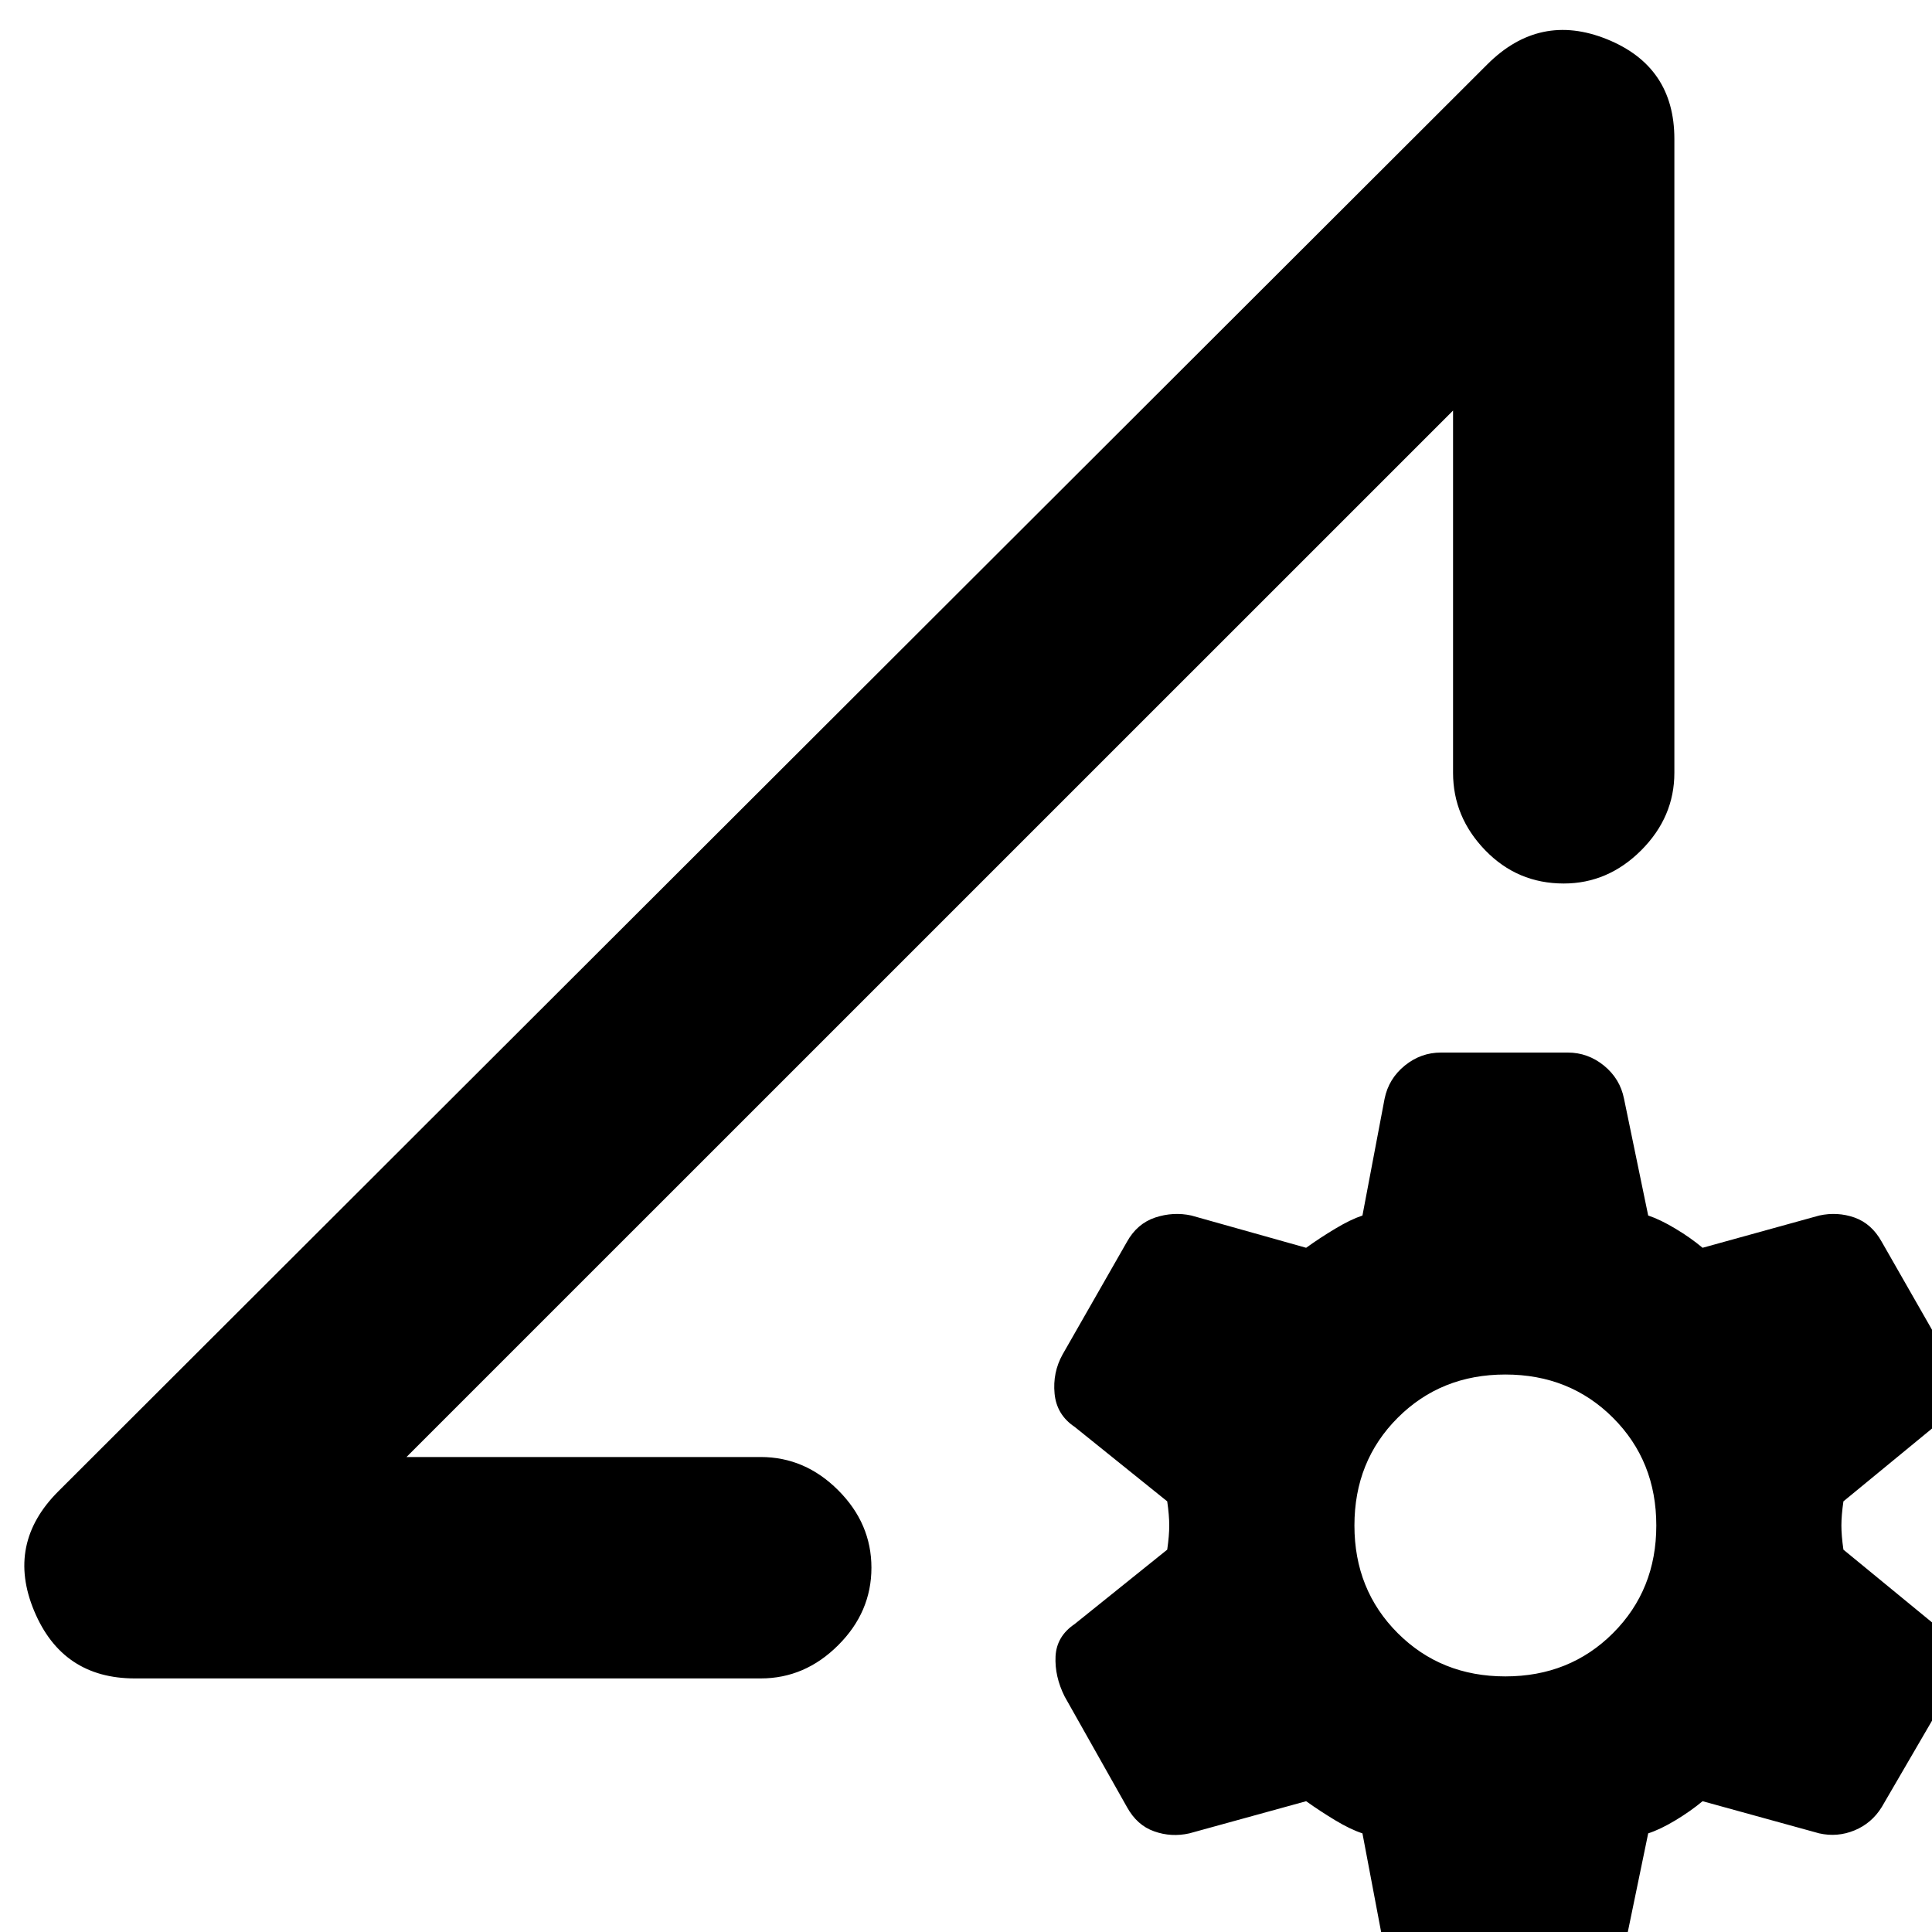 <svg xmlns="http://www.w3.org/2000/svg" height="20" width="20"><path d="M1.396 17.375Q0.646 17.375 0.354 16.677Q0.062 15.979 0.604 15.438L15.396 0.667Q15.938 0.125 16.635 0.406Q17.333 0.688 17.333 1.438V8Q17.333 8.458 16.99 8.802Q16.646 9.146 16.188 9.146Q15.708 9.146 15.375 8.802Q15.042 8.458 15.042 8V4.25L4.208 15.083H7.875Q8.333 15.083 8.677 15.427Q9.021 15.771 9.021 16.229Q9.021 16.688 8.677 17.031Q8.333 17.375 7.875 17.375ZM14.917 20.667Q14.708 20.667 14.542 20.531Q14.375 20.396 14.333 20.188L14.104 18.979Q13.979 18.938 13.823 18.844Q13.667 18.75 13.521 18.646L12.312 18.979Q12.125 19.021 11.948 18.958Q11.771 18.896 11.667 18.708L11.021 17.562Q10.917 17.354 10.927 17.146Q10.938 16.938 11.125 16.812L12.083 16.042Q12.104 15.896 12.104 15.792Q12.104 15.688 12.083 15.542L11.125 14.771Q10.938 14.646 10.917 14.427Q10.896 14.208 11 14.021L11.667 12.854Q11.771 12.667 11.958 12.604Q12.146 12.542 12.333 12.583L13.521 12.917Q13.667 12.812 13.823 12.719Q13.979 12.625 14.104 12.583L14.333 11.375Q14.375 11.167 14.542 11.031Q14.708 10.896 14.917 10.896H16.229Q16.438 10.896 16.604 11.031Q16.771 11.167 16.812 11.375L17.062 12.583Q17.188 12.625 17.344 12.719Q17.5 12.812 17.625 12.917L18.833 12.583Q19.021 12.542 19.198 12.604Q19.375 12.667 19.479 12.854L20.146 14.021Q20.25 14.208 20.229 14.427Q20.208 14.646 20.021 14.771L19.083 15.542Q19.062 15.688 19.062 15.792Q19.062 15.896 19.083 16.042L20.021 16.812Q20.208 16.938 20.229 17.156Q20.25 17.375 20.146 17.562L19.479 18.708Q19.375 18.875 19.198 18.948Q19.021 19.021 18.833 18.979L17.625 18.646Q17.5 18.75 17.344 18.844Q17.188 18.938 17.062 18.979L16.812 20.188Q16.771 20.396 16.604 20.531Q16.438 20.667 16.229 20.667ZM15.583 17.354Q16.25 17.354 16.698 16.906Q17.146 16.458 17.146 15.792Q17.146 15.125 16.698 14.677Q16.25 14.229 15.583 14.229Q14.917 14.229 14.469 14.677Q14.021 15.125 14.021 15.792Q14.021 16.458 14.469 16.906Q14.917 17.354 15.583 17.354ZM9.625 9.667Q9.625 9.667 9.625 9.667Q9.625 9.667 9.625 9.667Q9.625 9.667 9.625 9.667Q9.625 9.667 9.625 9.667Q9.625 9.667 9.625 9.667Q9.625 9.667 9.625 9.667Z"/></svg>
